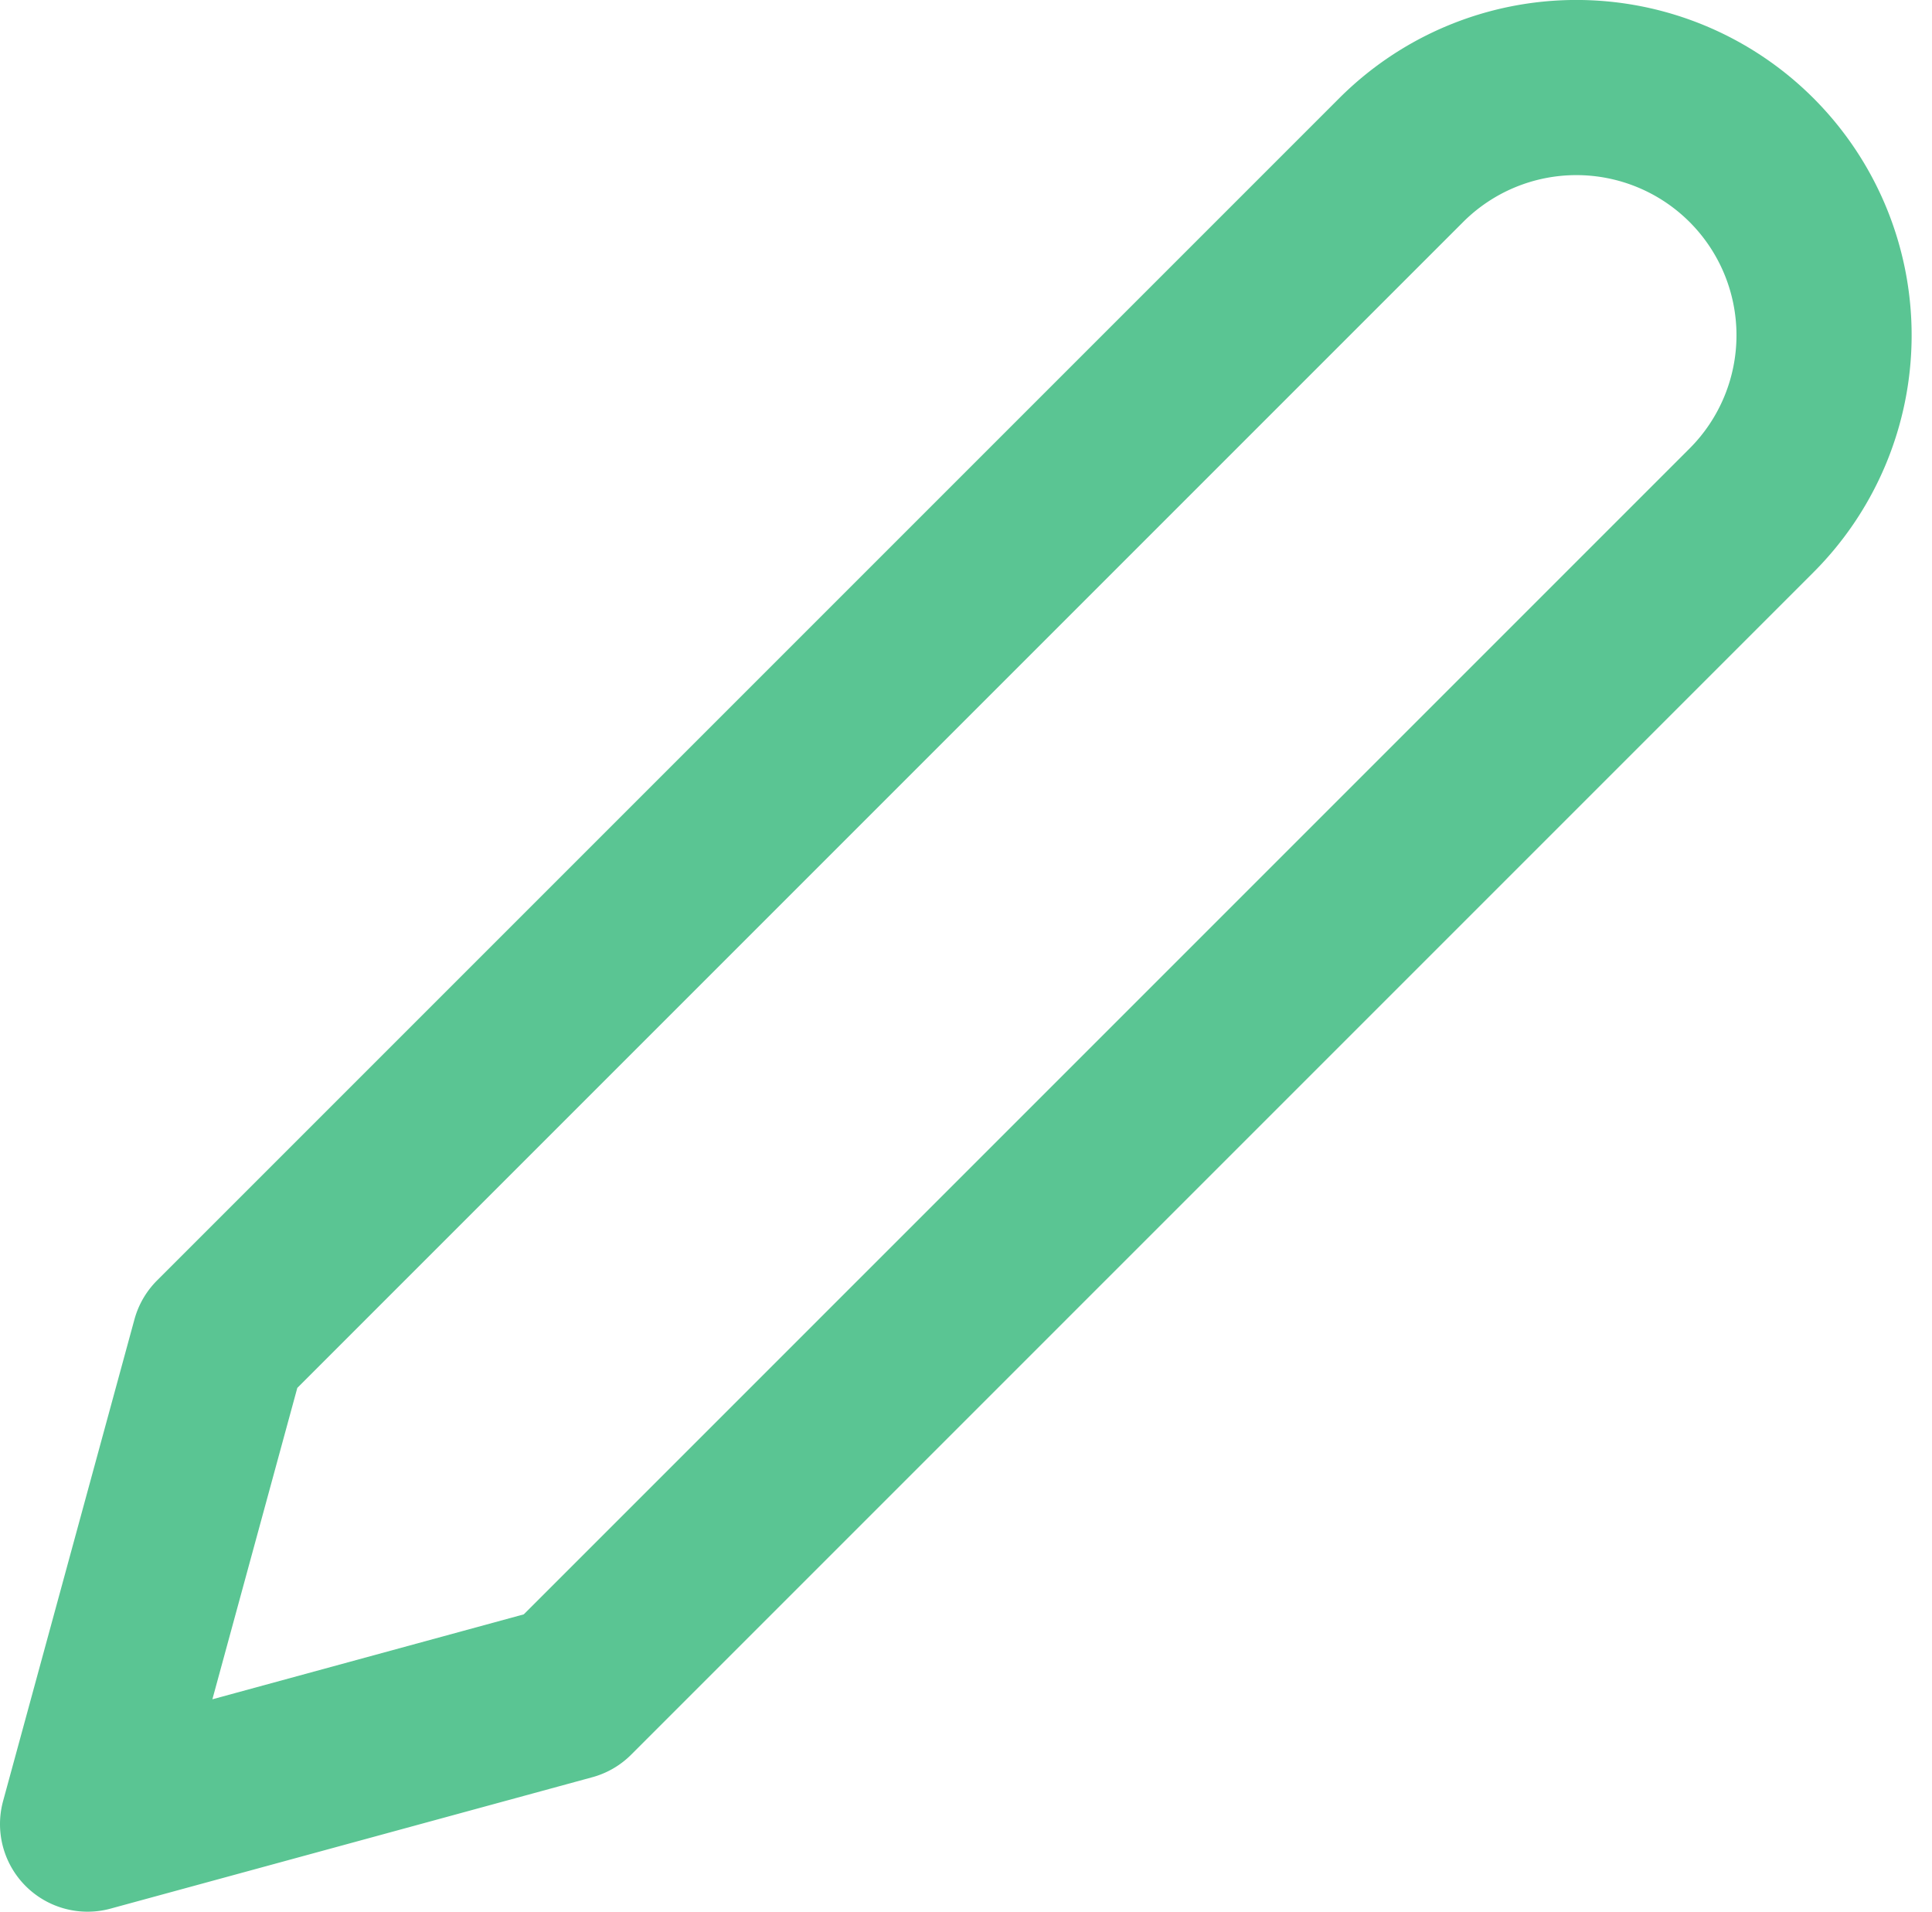 <svg xmlns="http://www.w3.org/2000/svg" width="22.061" height="21.828" viewBox="0 0 22.061 21.828">
  <path id="edit-2" d="M17,3a2.828,2.828,0,0,1,4,4L7.5,20.5,2,22l1.5-5.5Z" transform="translate(-1 -1.172)" fill="none" stroke="#5ac593" stroke-linecap="round" stroke-linejoin="round" stroke-width="2"/>
</svg>
